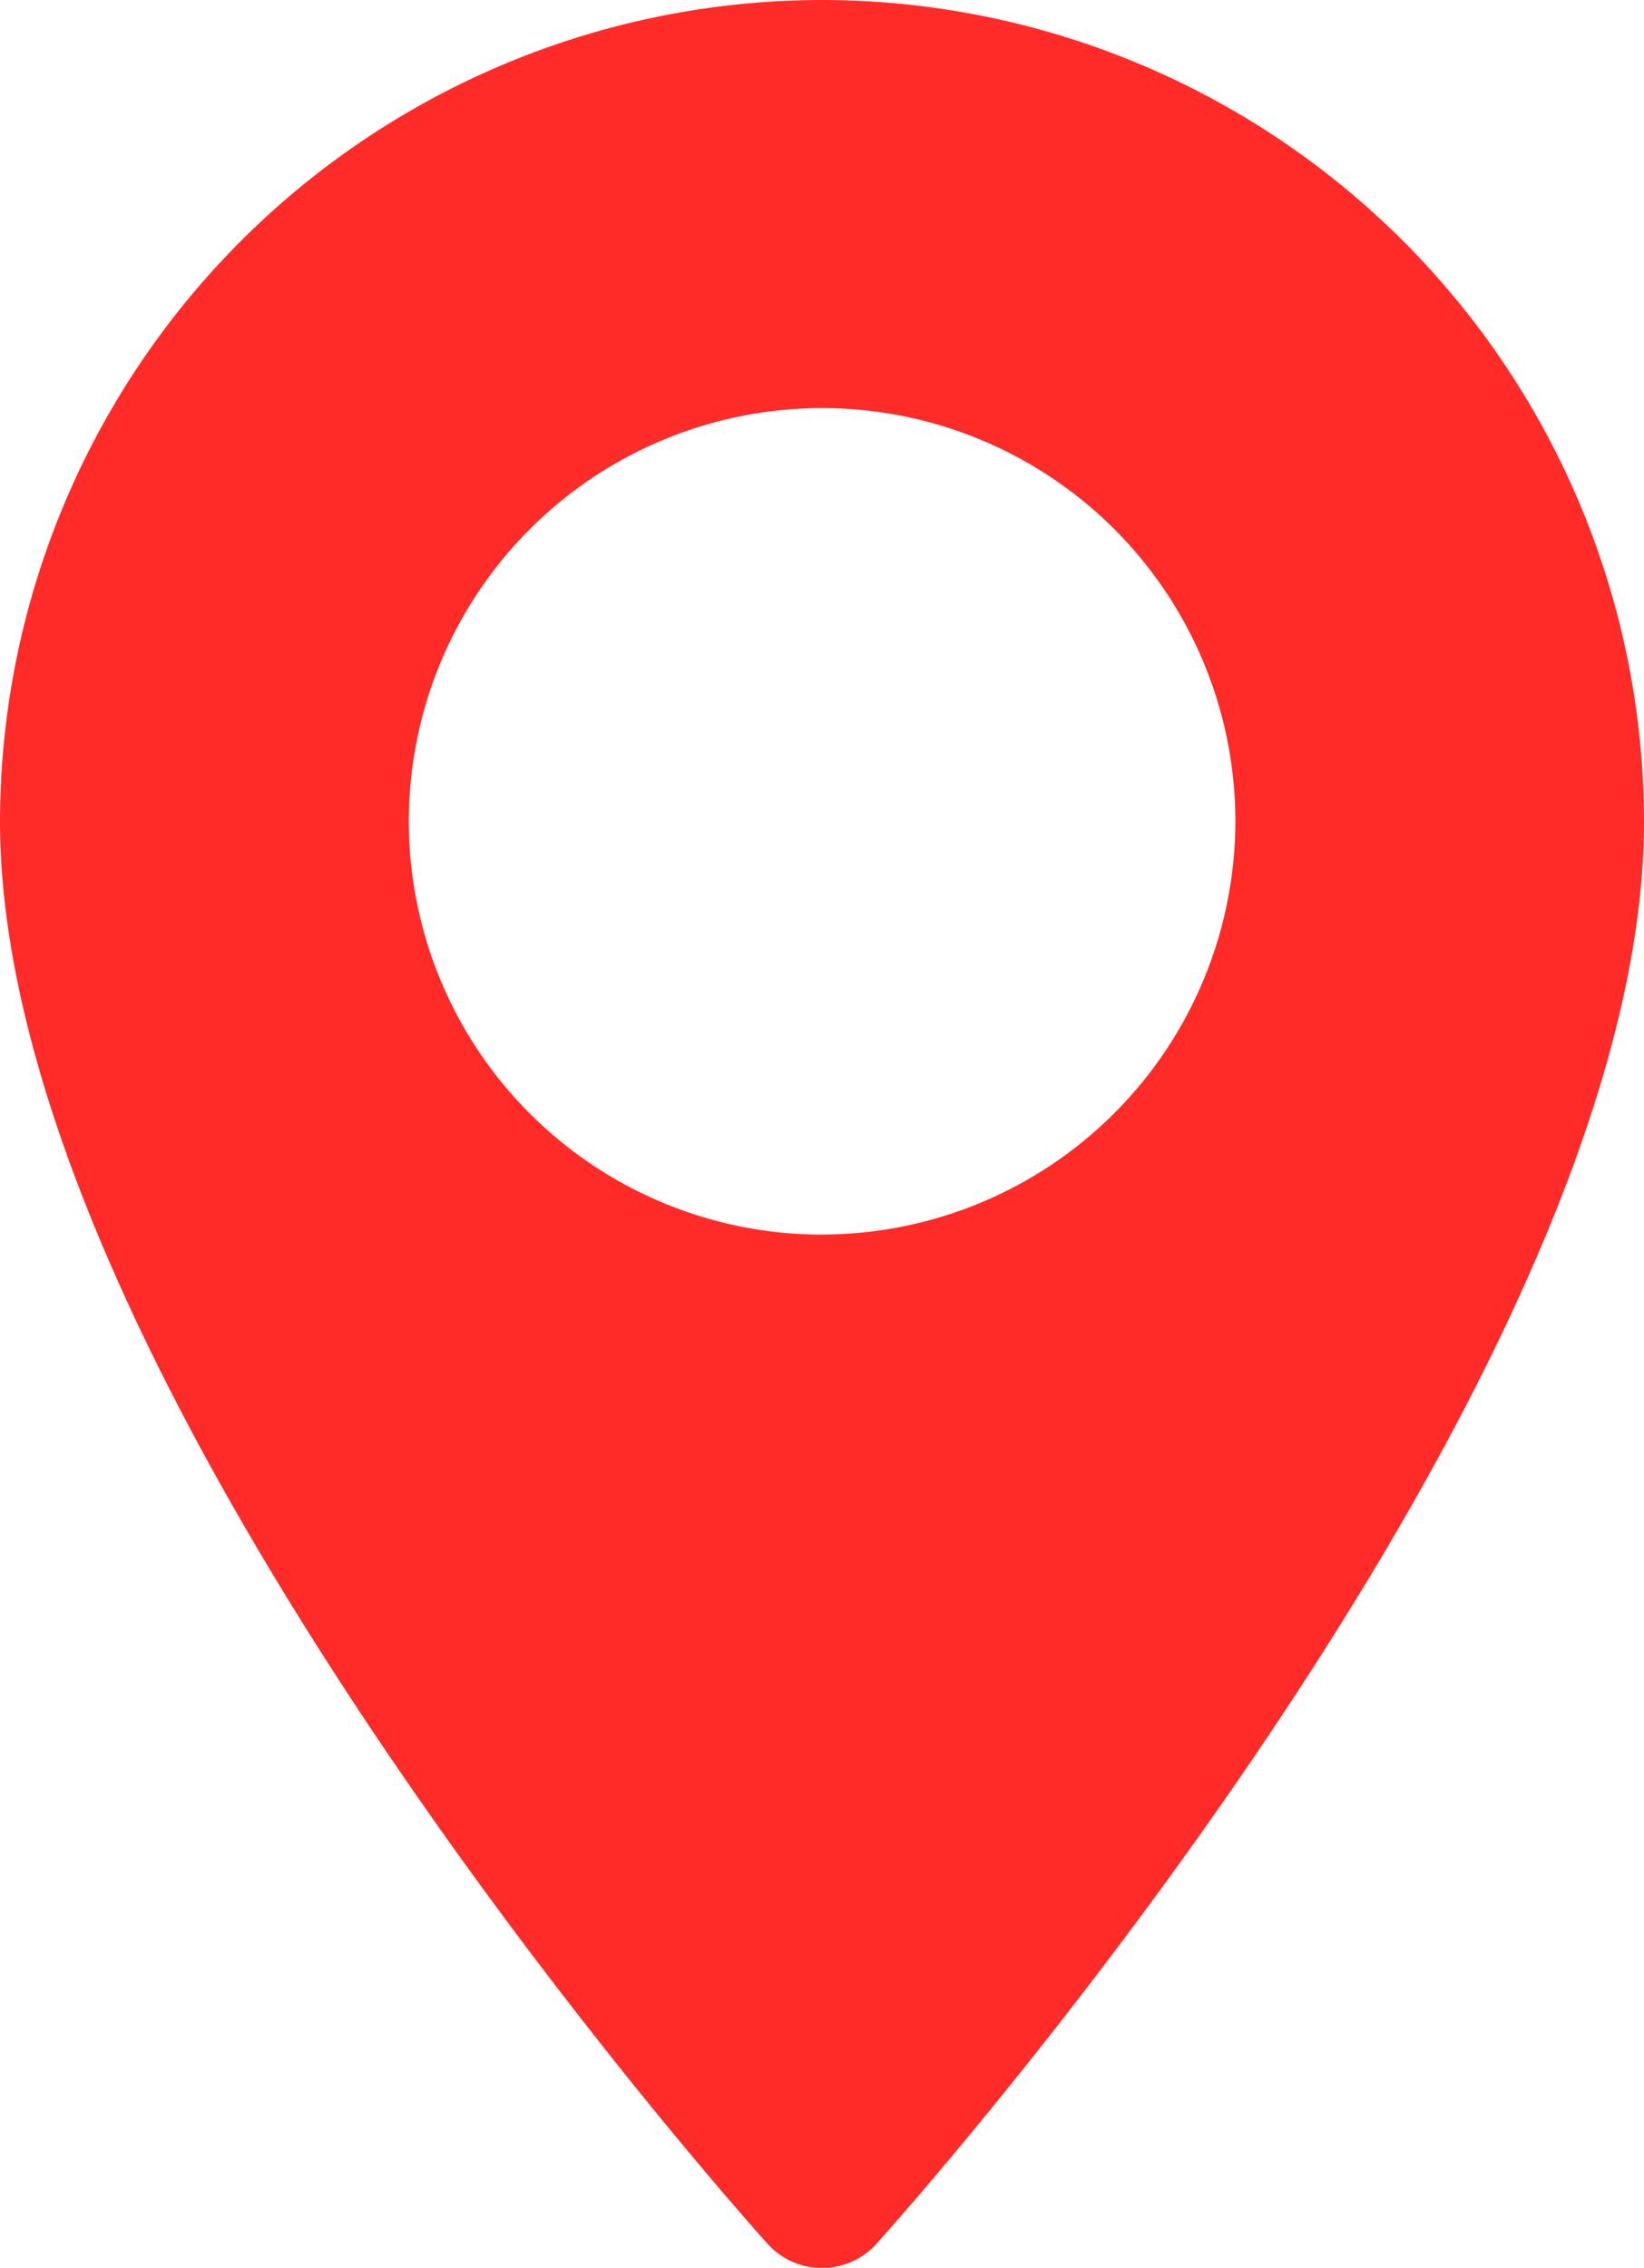 <svg xmlns="http://www.w3.org/2000/svg" width="21" height="28.969" viewBox="0 0 21 28.969">
  <defs>
    <style>
      .cls-1 {
        fill: #fe2b29;
        fill-rule: evenodd;
      }
    </style>
  </defs>
  <path id="адрес" class="cls-1" d="M1276.5,109a10.508,10.508,0,0,0-10.5,10.492c0,7.18,9.4,17.72,9.8,18.166a0.938,0.938,0,0,0,1.4,0c0.4-.446,9.8-10.986,9.8-18.166A10.508,10.508,0,0,0,1276.5,109Zm0,15.771a5.279,5.279,0,1,1,5.28-5.279A5.286,5.286,0,0,1,1276.5,124.77Z" transform="translate(-1266 -109)"/>
</svg>
